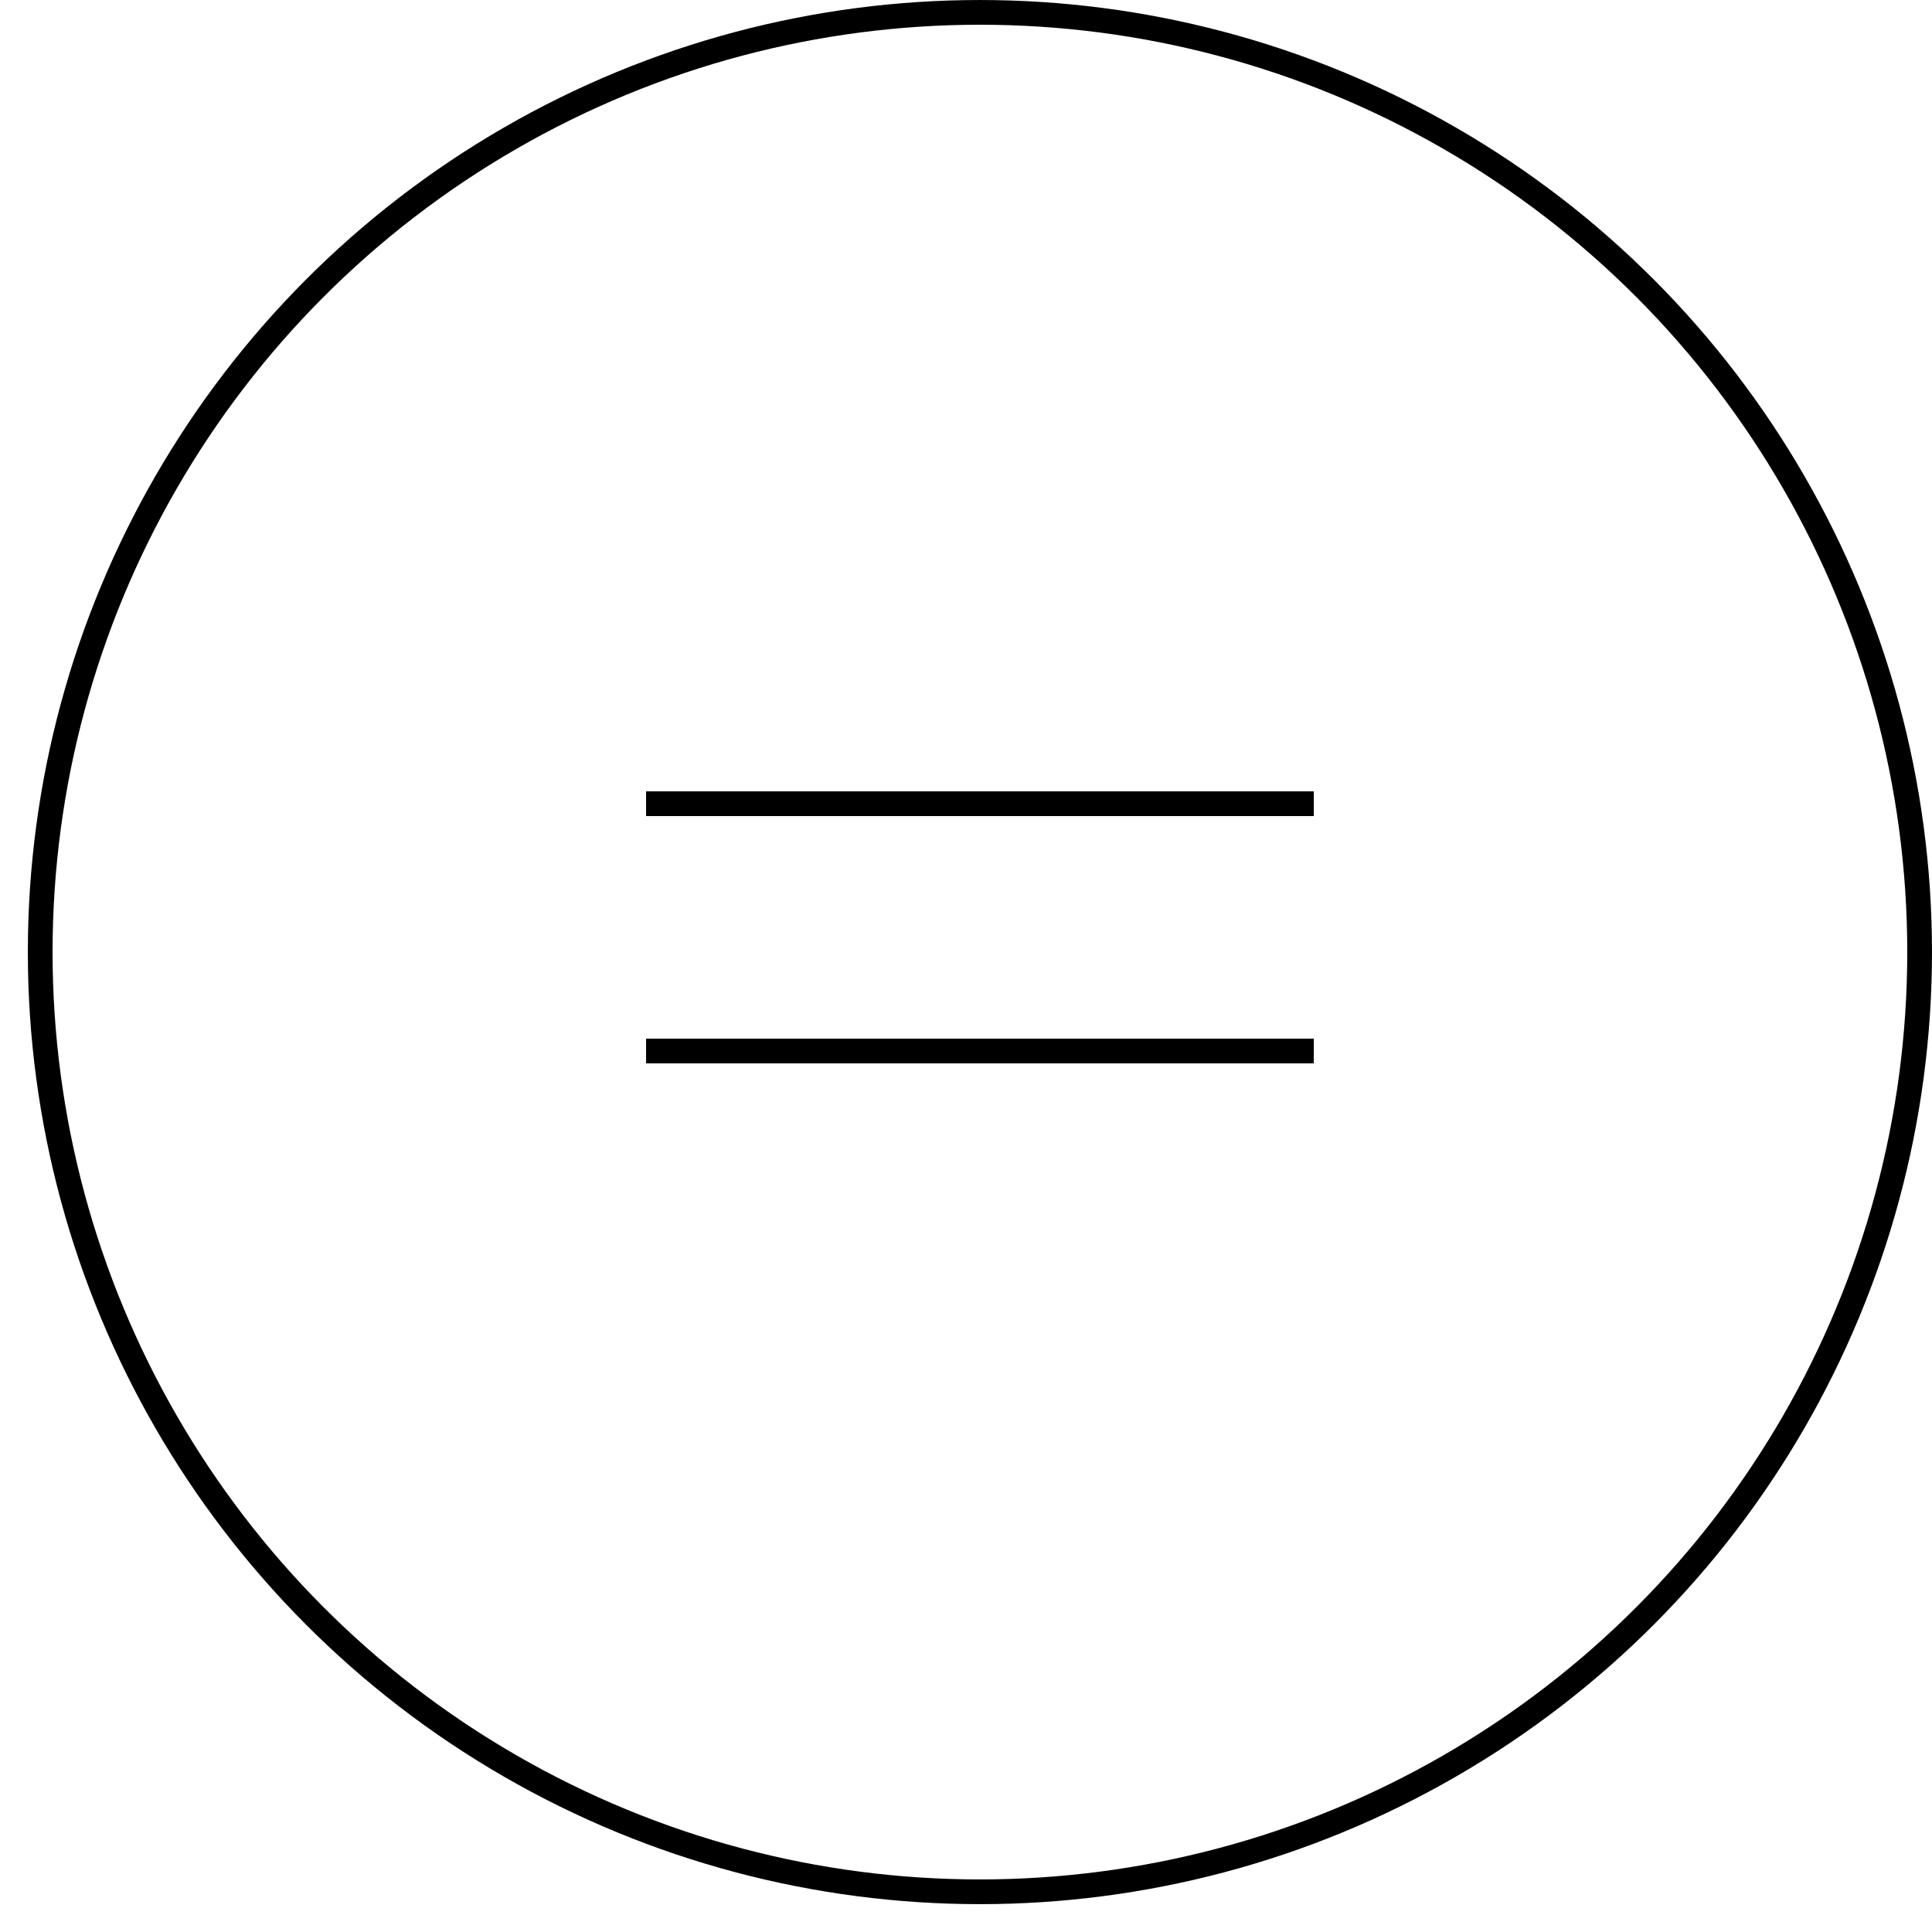 <svg width="64" height="64" viewBox="0 0 64 64" fill="none" xmlns="http://www.w3.org/2000/svg">
<circle cx="32.461" cy="31.539" r="31.129" stroke="black" stroke-width="0.819"/>
<line x1="21.402" y1="26.624" x2="43.52" y2="26.624" stroke="black" stroke-width="0.819"/>
<line x1="21.402" y1="34.816" x2="43.52" y2="34.816" stroke="black" stroke-width="0.819"/>
</svg>
